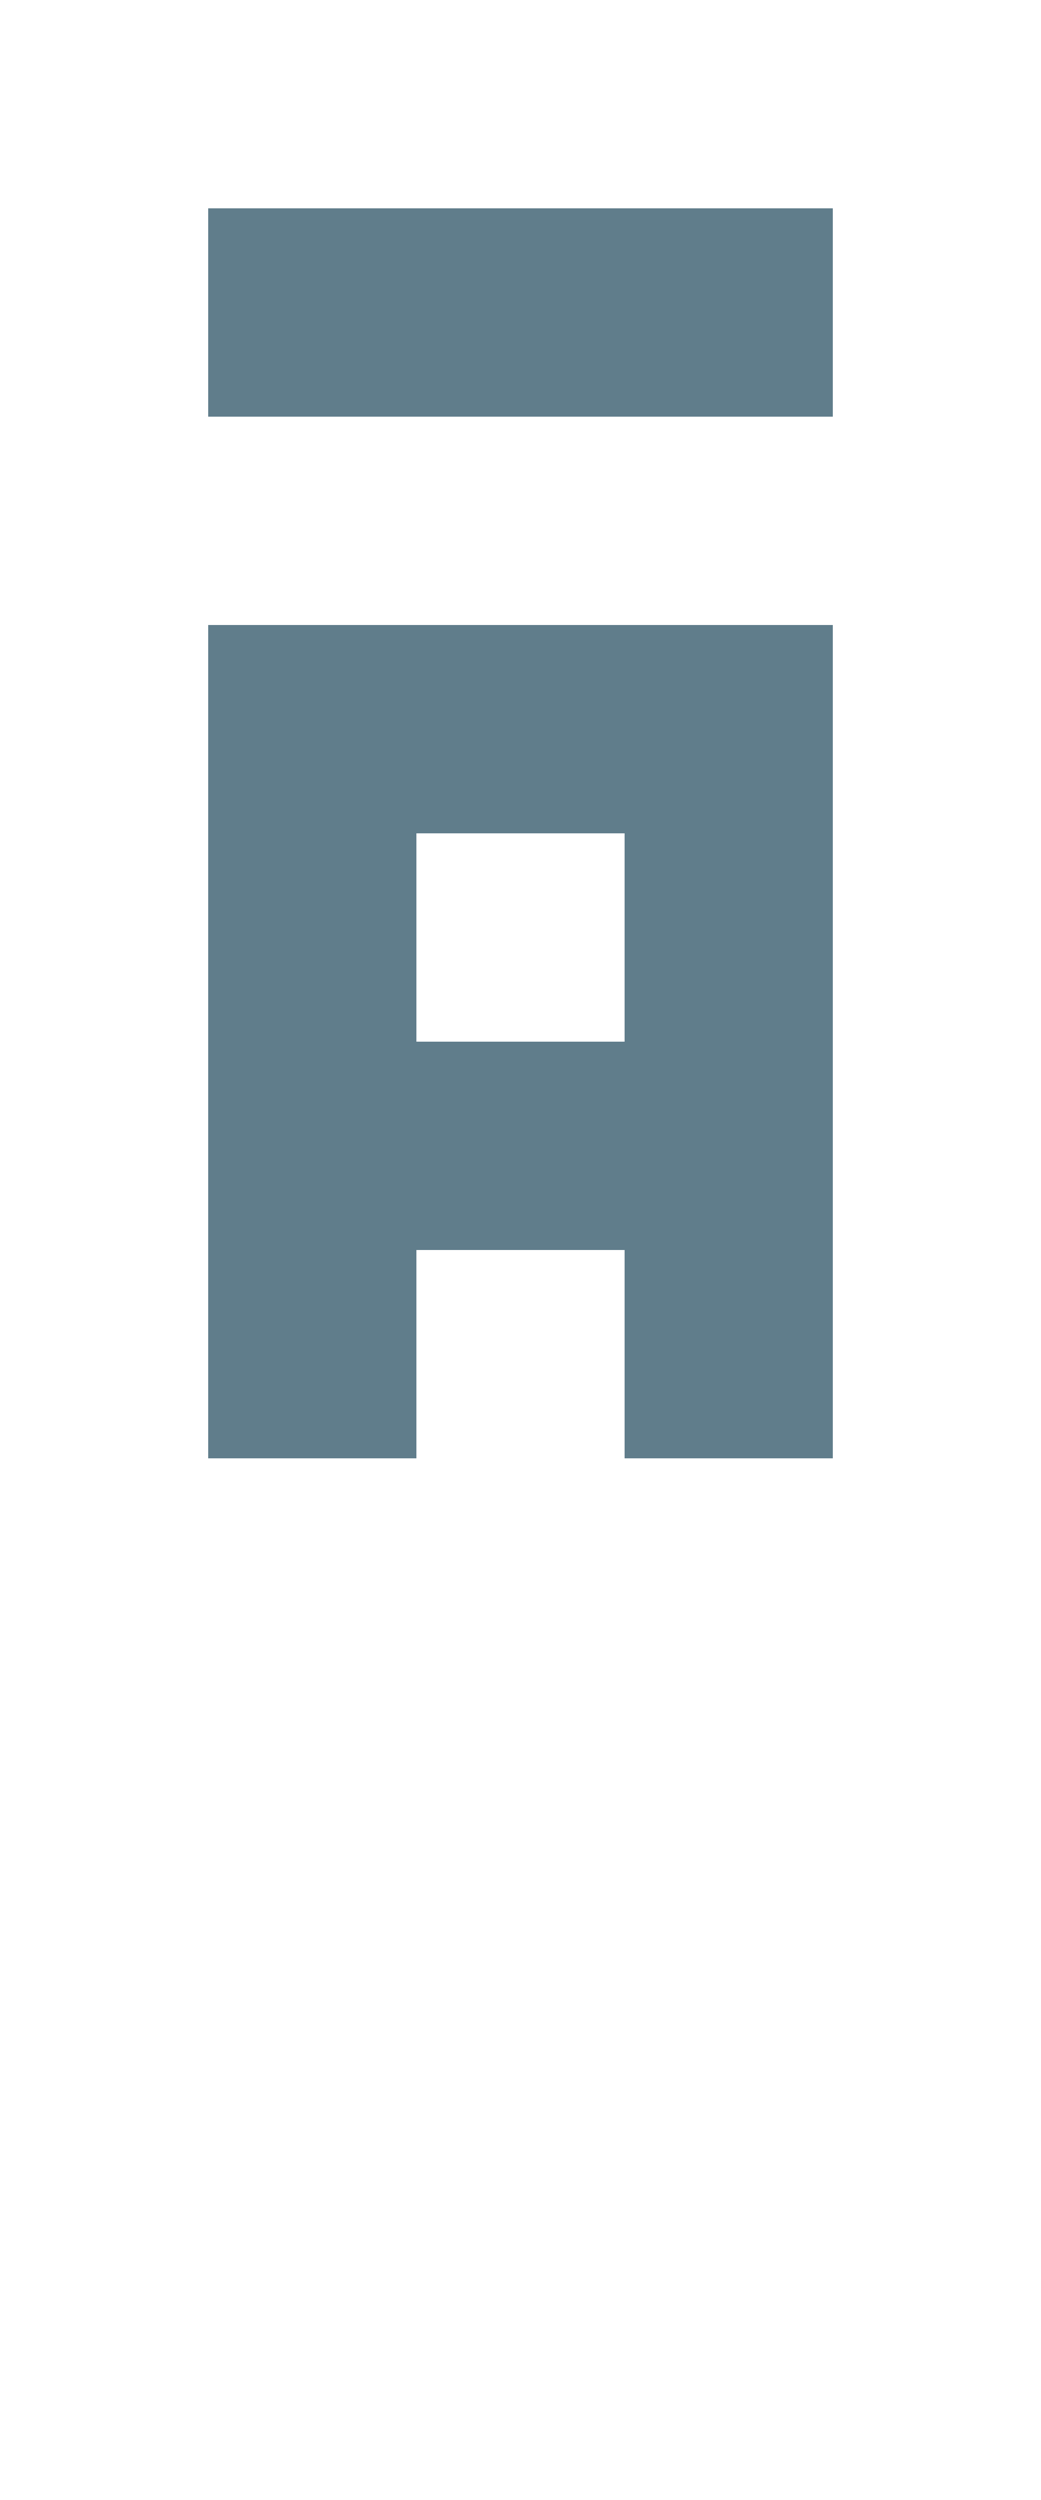 <svg version="1.1" xmlns="http://www.w3.org/2000/svg" xmlns:xlink="http://www.w3.org/1999/xlink" shape-rendering="crispEdges" width="5" height="12" viewBox="0 0 5 12"><g><path fill="rgba(96,125,139,1.00)" d="M1,1h3v1h-3ZM1,3h3v1h-3ZM1,4h1v1h-1ZM3,4h1v1h-1ZM1,5h3v1h-3ZM1,6h1v1h-1ZM3,6h1v1h-1Z"></path></g></svg>